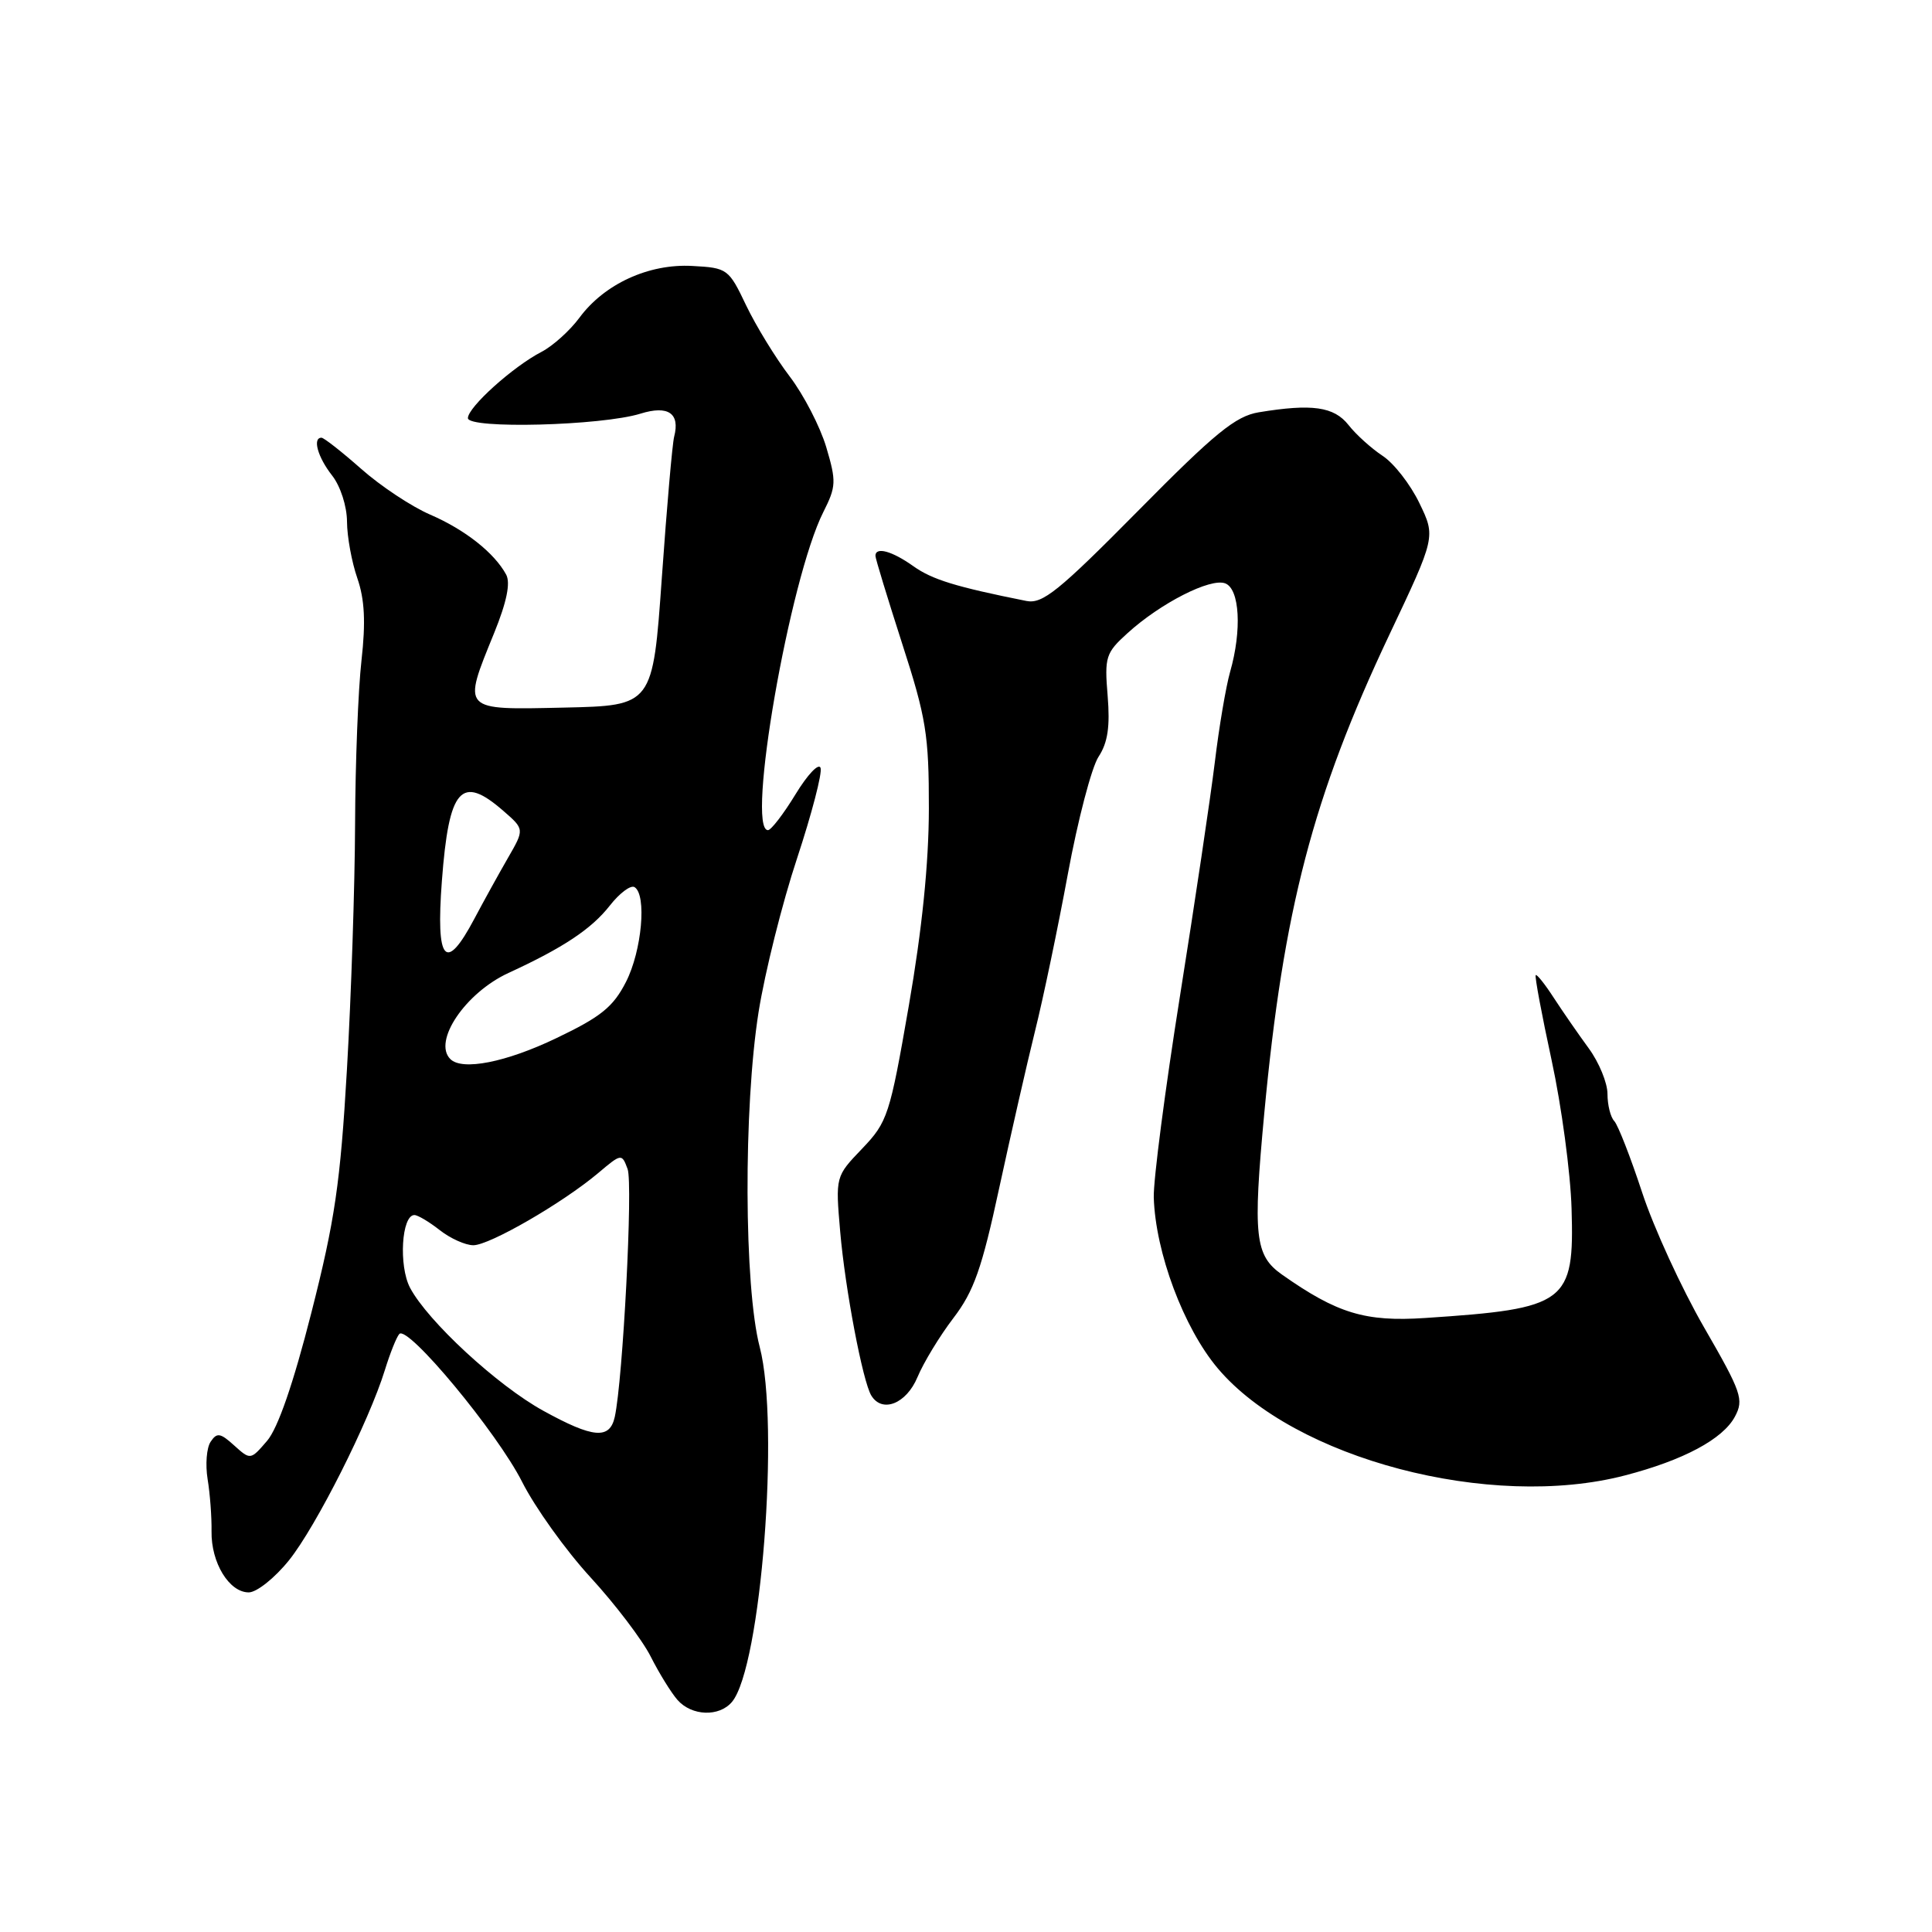 <?xml version="1.0" encoding="UTF-8" standalone="no"?>
<!DOCTYPE svg PUBLIC "-//W3C//DTD SVG 1.1//EN" "http://www.w3.org/Graphics/SVG/1.1/DTD/svg11.dtd" >
<svg xmlns="http://www.w3.org/2000/svg" xmlns:xlink="http://www.w3.org/1999/xlink" version="1.1" viewBox="0 0 256 256">
 <g >
 <path fill="currentColor"
d=" M 97.00 225.50 C 100.84 220.88 103.34 188.74 100.67 178.50 C 98.58 170.51 98.50 146.79 100.52 134.07 C 101.36 128.81 103.65 119.66 105.61 113.75 C 107.56 107.84 108.97 102.44 108.73 101.75 C 108.49 101.06 107.00 102.64 105.41 105.25 C 103.82 107.86 102.17 110.00 101.76 110.00 C 98.83 110.00 104.63 76.68 109.10 67.84 C 110.80 64.47 110.83 63.79 109.48 59.24 C 108.67 56.53 106.49 52.31 104.63 49.87 C 102.77 47.43 100.18 43.20 98.87 40.47 C 96.56 35.62 96.39 35.49 91.73 35.24 C 85.96 34.92 80.07 37.63 76.77 42.11 C 75.52 43.80 73.27 45.83 71.76 46.62 C 67.97 48.58 62.00 53.96 62.00 55.40 C 62.00 56.87 79.72 56.41 84.87 54.81 C 88.54 53.67 90.13 54.76 89.33 57.86 C 89.09 58.76 88.36 67.15 87.70 76.50 C 86.50 93.50 86.50 93.50 74.75 93.76 C 61.07 94.06 61.25 94.26 65.48 83.87 C 67.15 79.76 67.66 77.24 67.07 76.14 C 65.51 73.26 61.63 70.19 57.00 68.19 C 54.52 67.12 50.41 64.39 47.85 62.12 C 45.29 59.86 42.92 58.00 42.60 58.00 C 41.38 58.00 42.10 60.58 44.00 63.00 C 45.11 64.41 45.97 67.08 45.98 69.12 C 45.99 71.12 46.61 74.49 47.35 76.62 C 48.32 79.43 48.47 82.43 47.90 87.50 C 47.46 91.35 47.08 101.12 47.05 109.22 C 47.02 117.31 46.54 131.94 45.97 141.72 C 45.10 156.76 44.37 161.72 41.26 173.93 C 38.87 183.33 36.82 189.26 35.39 190.92 C 33.20 193.47 33.18 193.47 31.03 191.53 C 29.19 189.86 28.74 189.79 27.91 191.04 C 27.37 191.84 27.20 194.07 27.51 196.00 C 27.83 197.93 28.06 201.03 28.03 202.91 C 27.96 207.06 30.36 211.00 32.96 211.00 C 34.01 211.00 36.41 209.09 38.29 206.75 C 41.87 202.30 48.90 188.35 51.01 181.50 C 51.69 179.30 52.54 177.17 52.91 176.76 C 54.02 175.53 65.88 189.81 69.19 196.37 C 70.89 199.74 74.96 205.43 78.24 209.00 C 81.52 212.57 85.11 217.30 86.22 219.50 C 87.33 221.70 88.93 224.29 89.77 225.25 C 91.66 227.40 95.32 227.52 97.00 225.50 Z  M 215.32 195.50 C 223.06 193.49 228.29 190.69 229.88 187.72 C 231.10 185.45 230.77 184.50 225.79 175.87 C 222.82 170.72 219.12 162.67 217.59 158.00 C 216.05 153.32 214.39 149.07 213.90 148.55 C 213.40 148.03 213.00 146.41 213.00 144.95 C 213.00 143.49 211.88 140.77 210.51 138.90 C 209.14 137.03 207.06 134.02 205.88 132.21 C 204.71 130.40 203.63 129.05 203.49 129.21 C 203.34 129.37 204.29 134.45 205.60 140.50 C 206.91 146.55 208.10 155.38 208.24 160.13 C 208.62 172.66 207.62 173.40 188.85 174.64 C 180.90 175.17 177.19 174.04 169.87 168.89 C 166.28 166.36 166.00 163.80 167.52 147.55 C 170.05 120.52 173.97 105.53 184.08 84.14 C 190.24 71.13 190.24 71.13 188.07 66.65 C 186.88 64.18 184.69 61.37 183.20 60.40 C 181.72 59.42 179.68 57.59 178.68 56.31 C 176.76 53.88 173.84 53.47 166.80 54.63 C 163.72 55.14 161.01 57.35 150.80 67.69 C 140.28 78.33 138.14 80.06 136.00 79.63 C 126.64 77.76 123.52 76.80 121.02 75.02 C 118.20 73.01 116.00 72.41 116.00 73.65 C 116.00 74.02 117.60 79.24 119.54 85.28 C 122.72 95.11 123.09 97.37 123.08 107.15 C 123.07 114.40 122.18 123.15 120.42 133.28 C 117.90 147.80 117.61 148.67 114.24 152.20 C 110.70 155.89 110.70 155.89 111.33 163.20 C 111.99 170.83 114.32 183.09 115.46 184.93 C 116.91 187.28 120.10 186.00 121.57 182.48 C 122.38 180.54 124.52 177.02 126.33 174.65 C 129.04 171.11 130.11 168.07 132.40 157.42 C 133.94 150.32 136.07 140.97 137.14 136.65 C 138.22 132.33 140.18 122.94 141.50 115.79 C 142.82 108.64 144.65 101.65 145.57 100.26 C 146.79 98.40 147.10 96.27 146.77 92.21 C 146.34 87.05 146.51 86.51 149.41 83.89 C 153.78 79.92 160.39 76.55 162.35 77.30 C 164.27 78.04 164.57 83.51 163.00 89.01 C 162.45 90.93 161.53 96.33 160.97 101.00 C 160.40 105.67 158.32 119.62 156.35 132.00 C 154.38 144.38 152.82 156.37 152.88 158.66 C 153.10 165.96 156.84 175.95 161.35 181.30 C 171.47 193.30 197.49 200.15 215.32 195.50 Z  M 72.00 186.94 C 65.90 183.59 56.67 175.06 54.33 170.63 C 52.81 167.73 53.21 161.00 54.91 161.00 C 55.36 161.00 56.87 161.90 58.27 163.00 C 59.67 164.10 61.67 165.00 62.72 165.00 C 64.87 165.00 74.54 159.41 79.26 155.44 C 82.35 152.83 82.39 152.83 83.16 154.90 C 83.89 156.87 82.54 182.81 81.46 187.75 C 80.79 190.76 78.61 190.58 72.00 186.94 Z  M 59.67 140.33 C 57.32 137.99 61.67 131.55 67.38 128.92 C 74.64 125.58 78.38 123.09 80.80 120.00 C 82.10 118.34 83.57 117.24 84.08 117.55 C 85.72 118.56 85.05 125.98 82.95 130.10 C 81.26 133.42 79.63 134.74 73.72 137.56 C 67.06 140.76 61.24 141.91 59.67 140.33 Z  M 58.55 116.75 C 59.48 104.41 61.10 102.57 66.69 107.44 C 69.50 109.88 69.50 109.88 67.30 113.69 C 66.09 115.79 64.09 119.41 62.85 121.75 C 59.03 128.96 57.74 127.46 58.55 116.75 Z "/>
</g>
</svg>